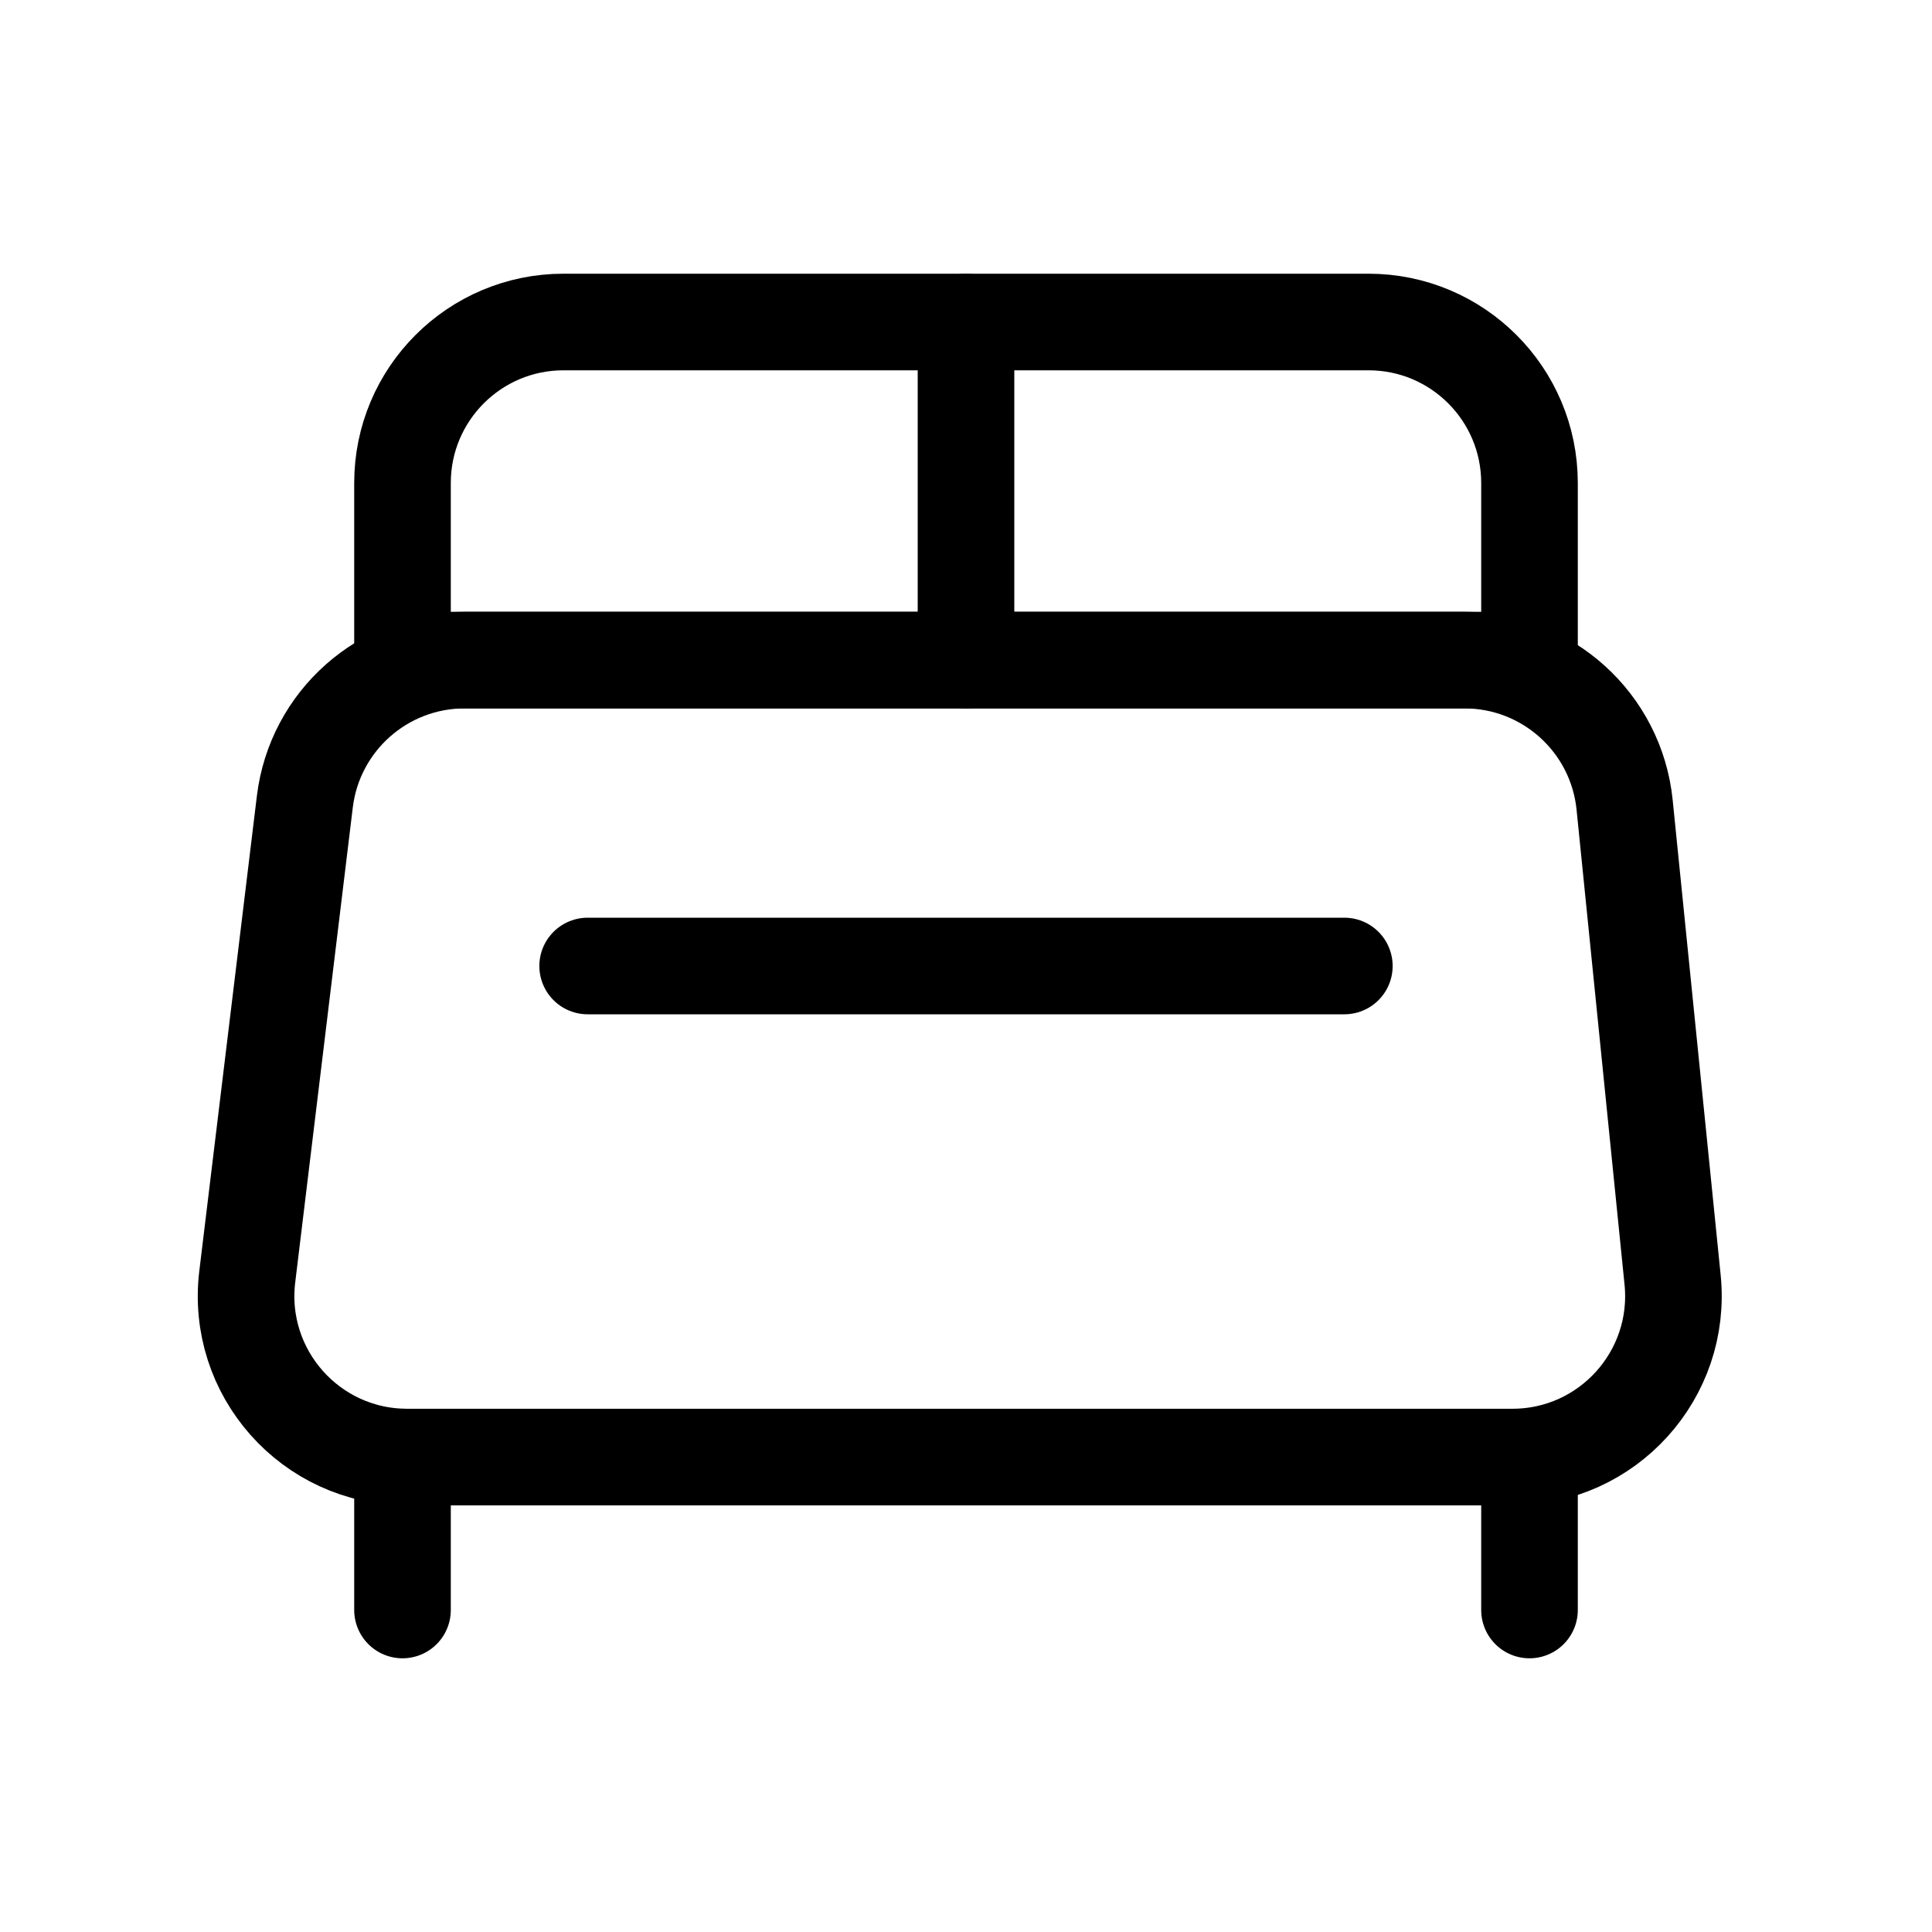 <svg width="240" height="240" xmlns="http://www.w3.org/2000/svg" viewBox="0 0 240 240"><title>240 trvael bed</title><g fill="none" class="nc-icon-wrapper"><path d="M37.867 99.593C39.085 89.552 47.607 82 57.722 82H181.918C192.186 82 200.785 89.775 201.817 99.99L207.777 158.99C208.967 170.77 199.718 181 187.878 181H50.571C38.571 181 29.272 170.506 30.716 158.593L37.867 99.593Z" stroke="#000" stroke-width="12" stroke-linecap="round" stroke-linejoin="round"></path><path d="M50 60C50 48.954 58.954 40 70 40H170C181.046 40 190 48.954 190 60V82H50V60Z" stroke="#000" stroke-width="12" stroke-linecap="round" stroke-linejoin="round"></path><path d="M50 200L50 181" stroke="#000" stroke-width="12" stroke-linecap="round" stroke-linejoin="round"></path><path d="M190 200V181" stroke="#000" stroke-width="12" stroke-linecap="round" stroke-linejoin="round"></path><path d="M73 120L167 120" stroke="#000" stroke-width="12" stroke-linecap="round" stroke-linejoin="round" data-color="color-2"></path><path d="M120 82L120 40" stroke="#000" stroke-width="12" stroke-linecap="round" stroke-linejoin="round"></path></g></svg>